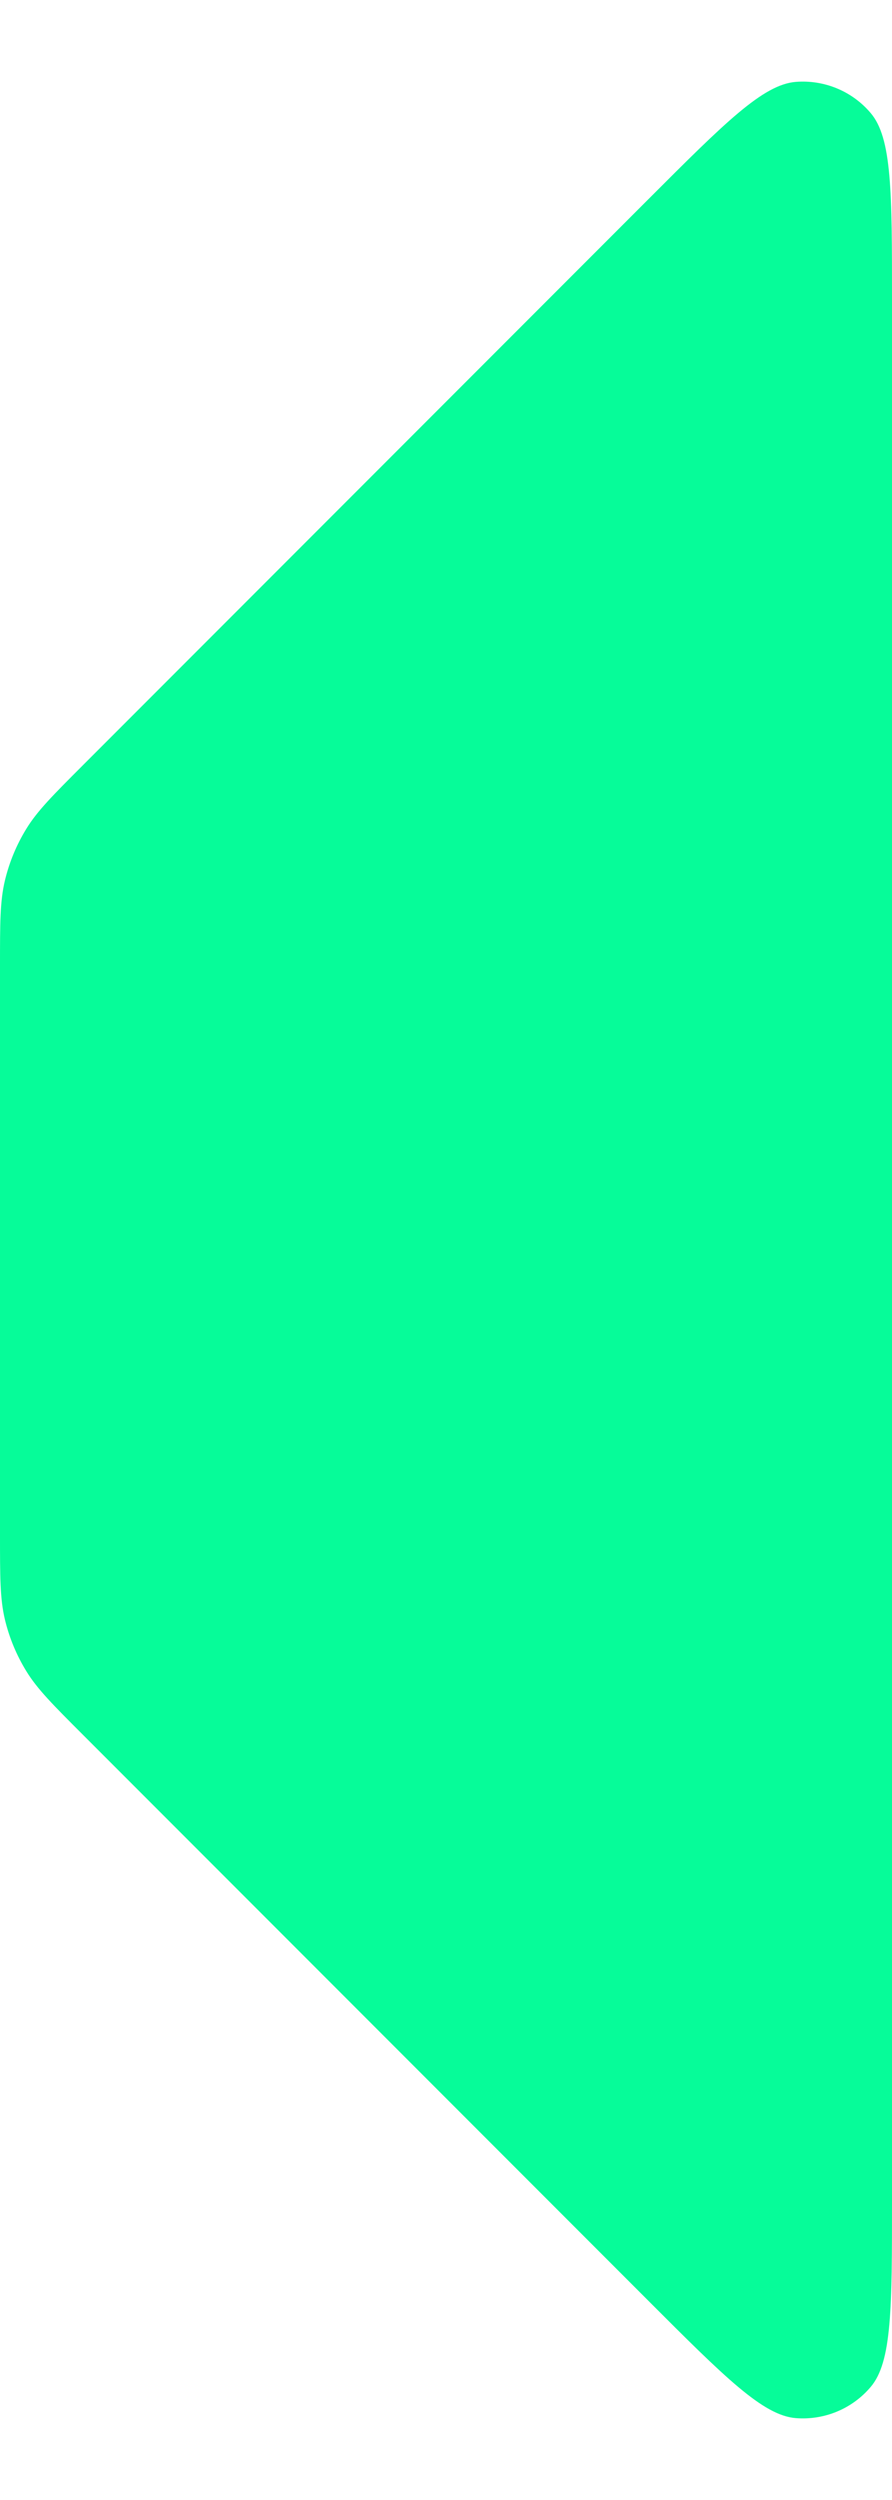 <svg width="10" height="28" viewBox="0 0 10 28" fill="none" xmlns="http://www.w3.org/2000/svg">
<path d="M0.937 8.563C0.591 8.909 0.418 9.082 0.295 9.283C0.185 9.462 0.104 9.657 0.055 9.862C0 10.092 0 10.336 0 10.825V17.174C0 17.664 0 17.908 0.055 18.139C0.104 18.343 0.185 18.538 0.295 18.717C0.418 18.918 0.591 19.091 0.937 19.437L7.269 25.769C8.125 26.625 8.554 27.054 8.922 27.083C9.241 27.108 9.553 26.979 9.76 26.735C10 26.455 10 25.849 10 24.637V3.363C10 2.151 10 1.545 9.76 1.265C9.553 1.021 9.241 0.892 8.922 0.917C8.554 0.946 8.125 1.375 7.269 2.231L0.937 8.563Z" fill="#06FC99"/>
</svg>
